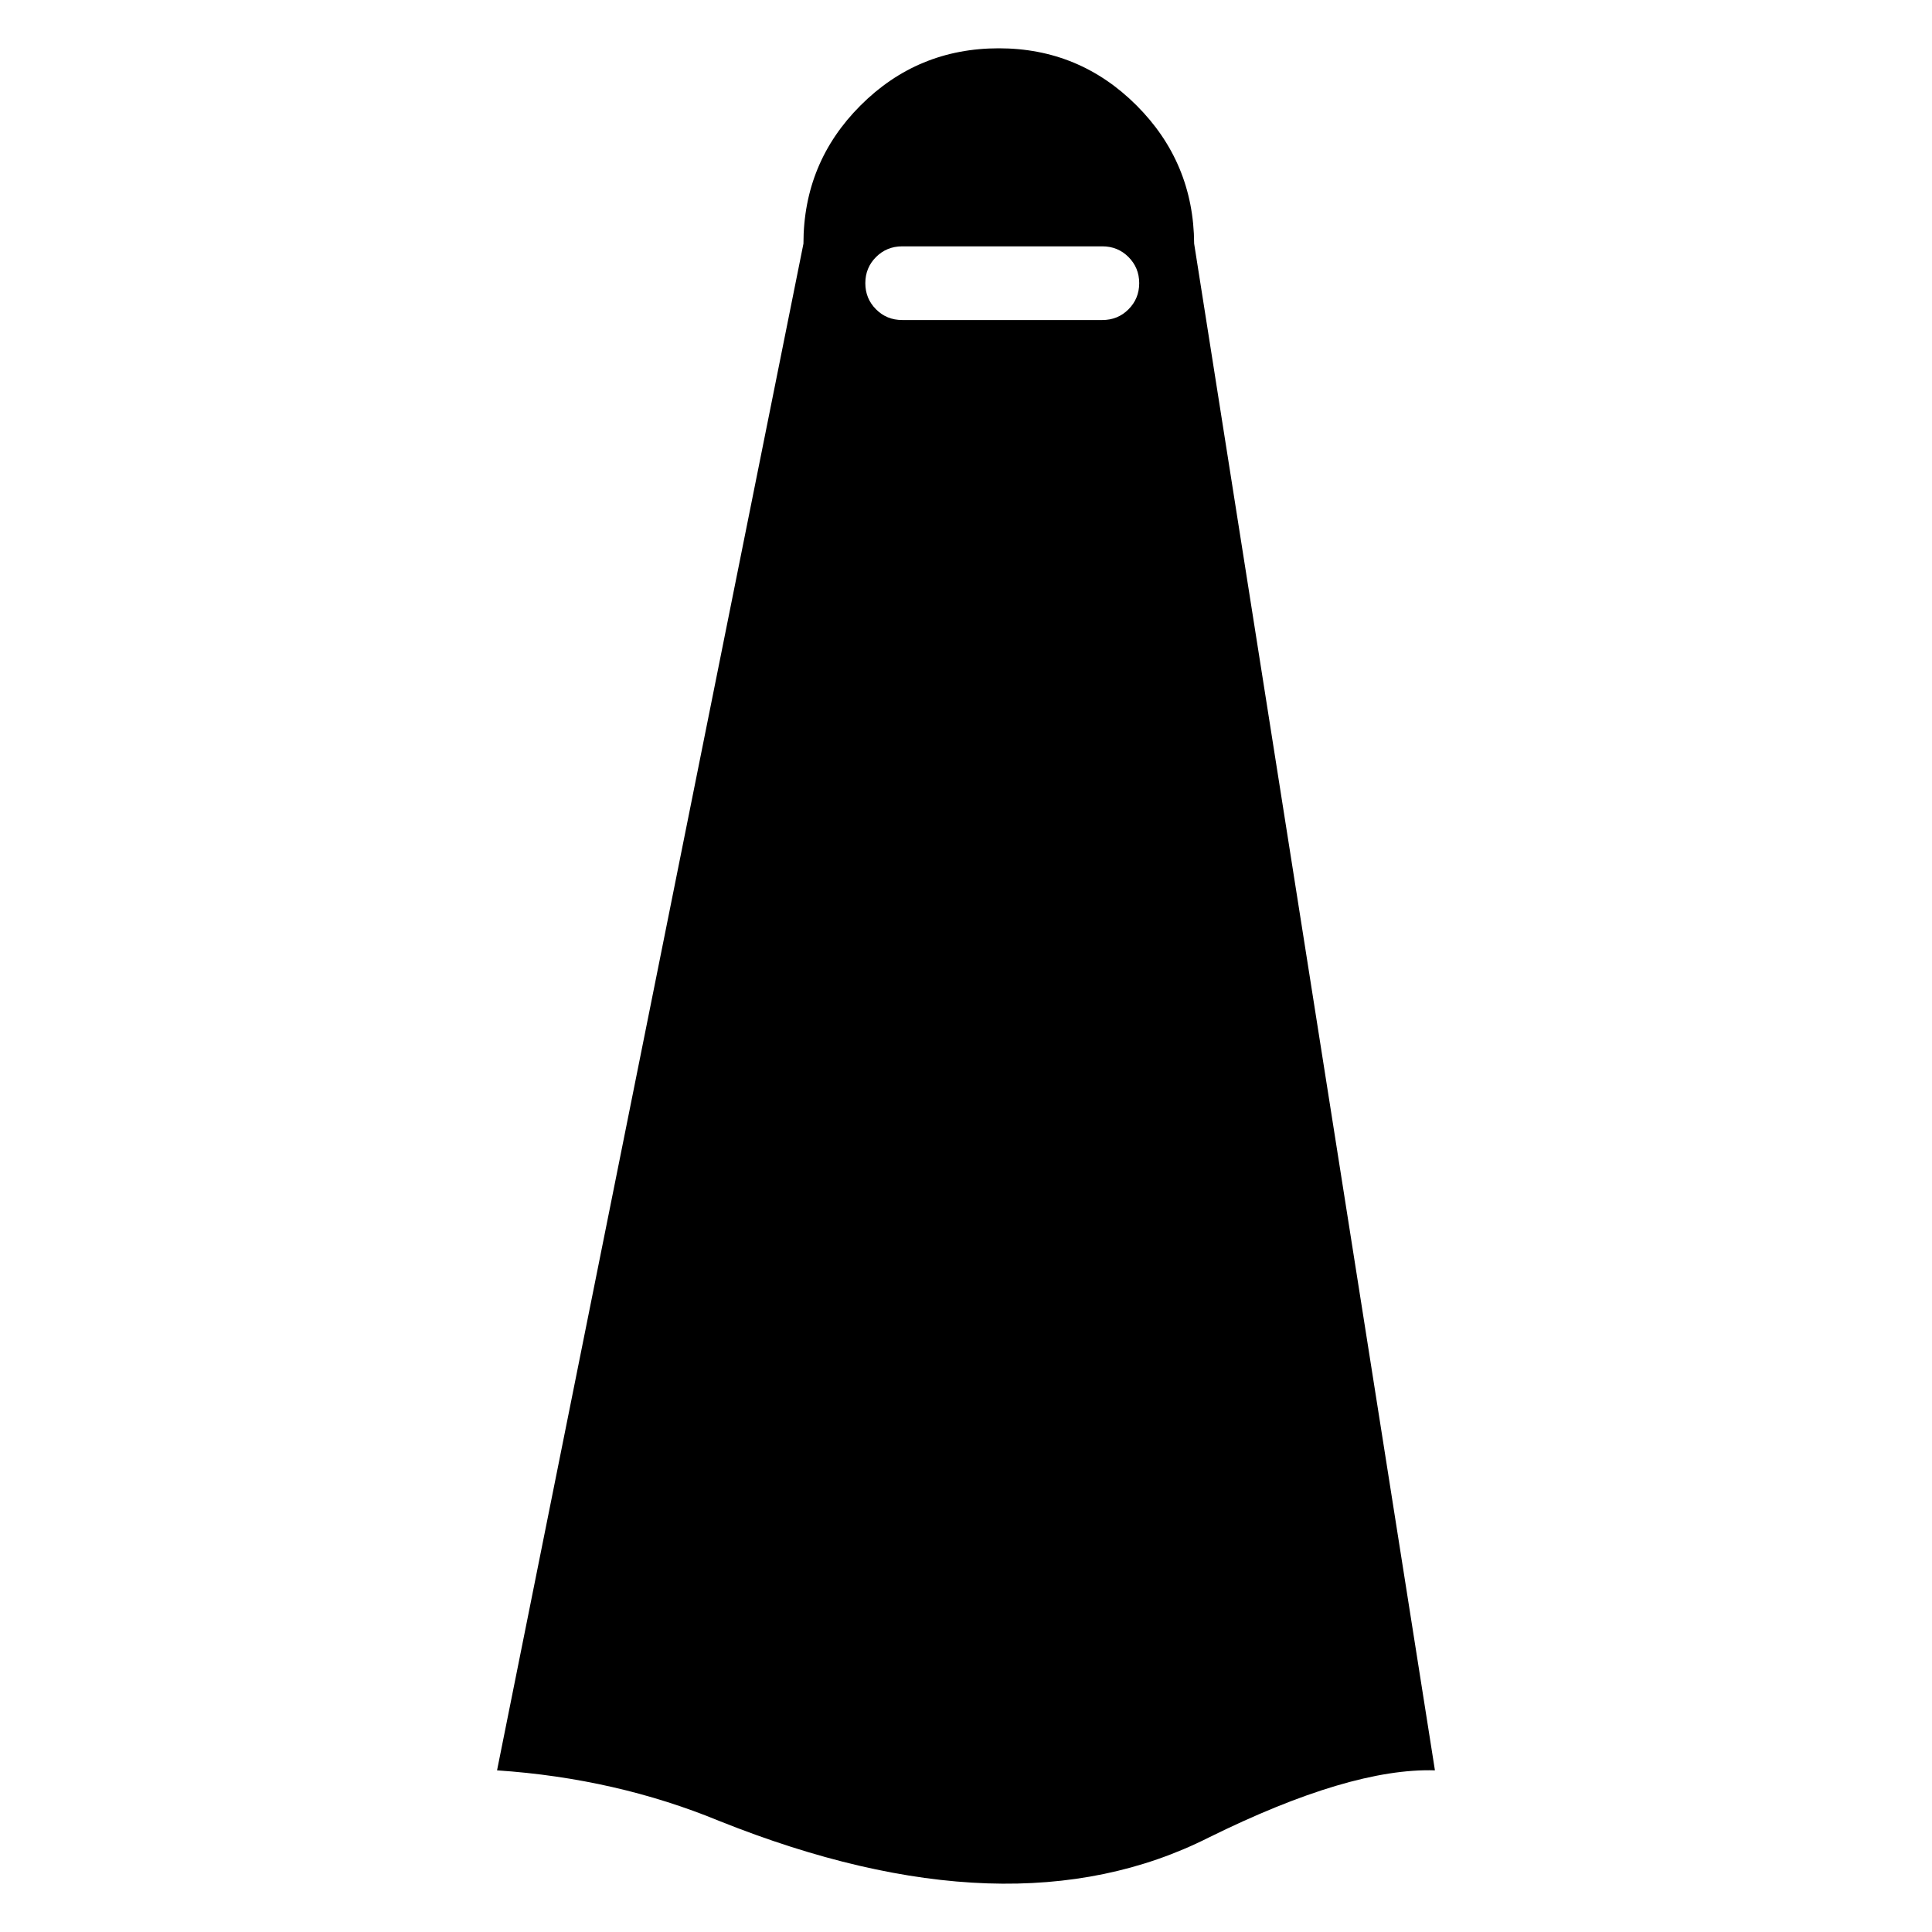<?xml version="1.0" encoding="utf-8"?>
<!-- Generator: Adobe Illustrator 16.0.0, SVG Export Plug-In . SVG Version: 6.00 Build 0)  -->
<!DOCTYPE svg PUBLIC "-//W3C//DTD SVG 1.1//EN" "http://www.w3.org/Graphics/SVG/1.1/DTD/svg11.dtd">
<svg version="1.1" id="Layer_1" xmlns="http://www.w3.org/2000/svg" xmlns:xlink="http://www.w3.org/1999/xlink" x="0px" y="0px"
	 width="100px" height="100px" viewBox="0 0 100 100" enable-background="new 0 0 100 100" xml:space="preserve">
<path d="M51.698,2.5c2.782,0,5.156,0.986,7.129,2.956c1.97,1.971,2.966,4.357,2.982,7.157l12.463,79.02
	c-2.929-0.092-6.834,1.069-11.717,3.482c-6.834,3.443-15.268,3.157-25.307-0.855c-3.573-1.475-7.414-2.351-11.521-2.627
	l15.859-79.02c0-2.8,0.985-5.186,2.956-7.157C46.515,3.485,48.898,2.5,51.698,2.5z M57.059,12.751H46.697
	c-0.534,0-0.985,0.185-1.353,0.552c-0.37,0.369-0.555,0.819-0.555,1.354c0,0.534,0.185,0.985,0.555,1.354
	c0.367,0.369,0.818,0.553,1.353,0.553h10.361c0.535,0,0.985-0.184,1.352-0.553c0.368-0.368,0.555-0.819,0.555-1.354
	c0-0.535-0.187-0.986-0.555-1.354C58.044,12.936,57.594,12.751,57.059,12.751z"/>
</svg>
